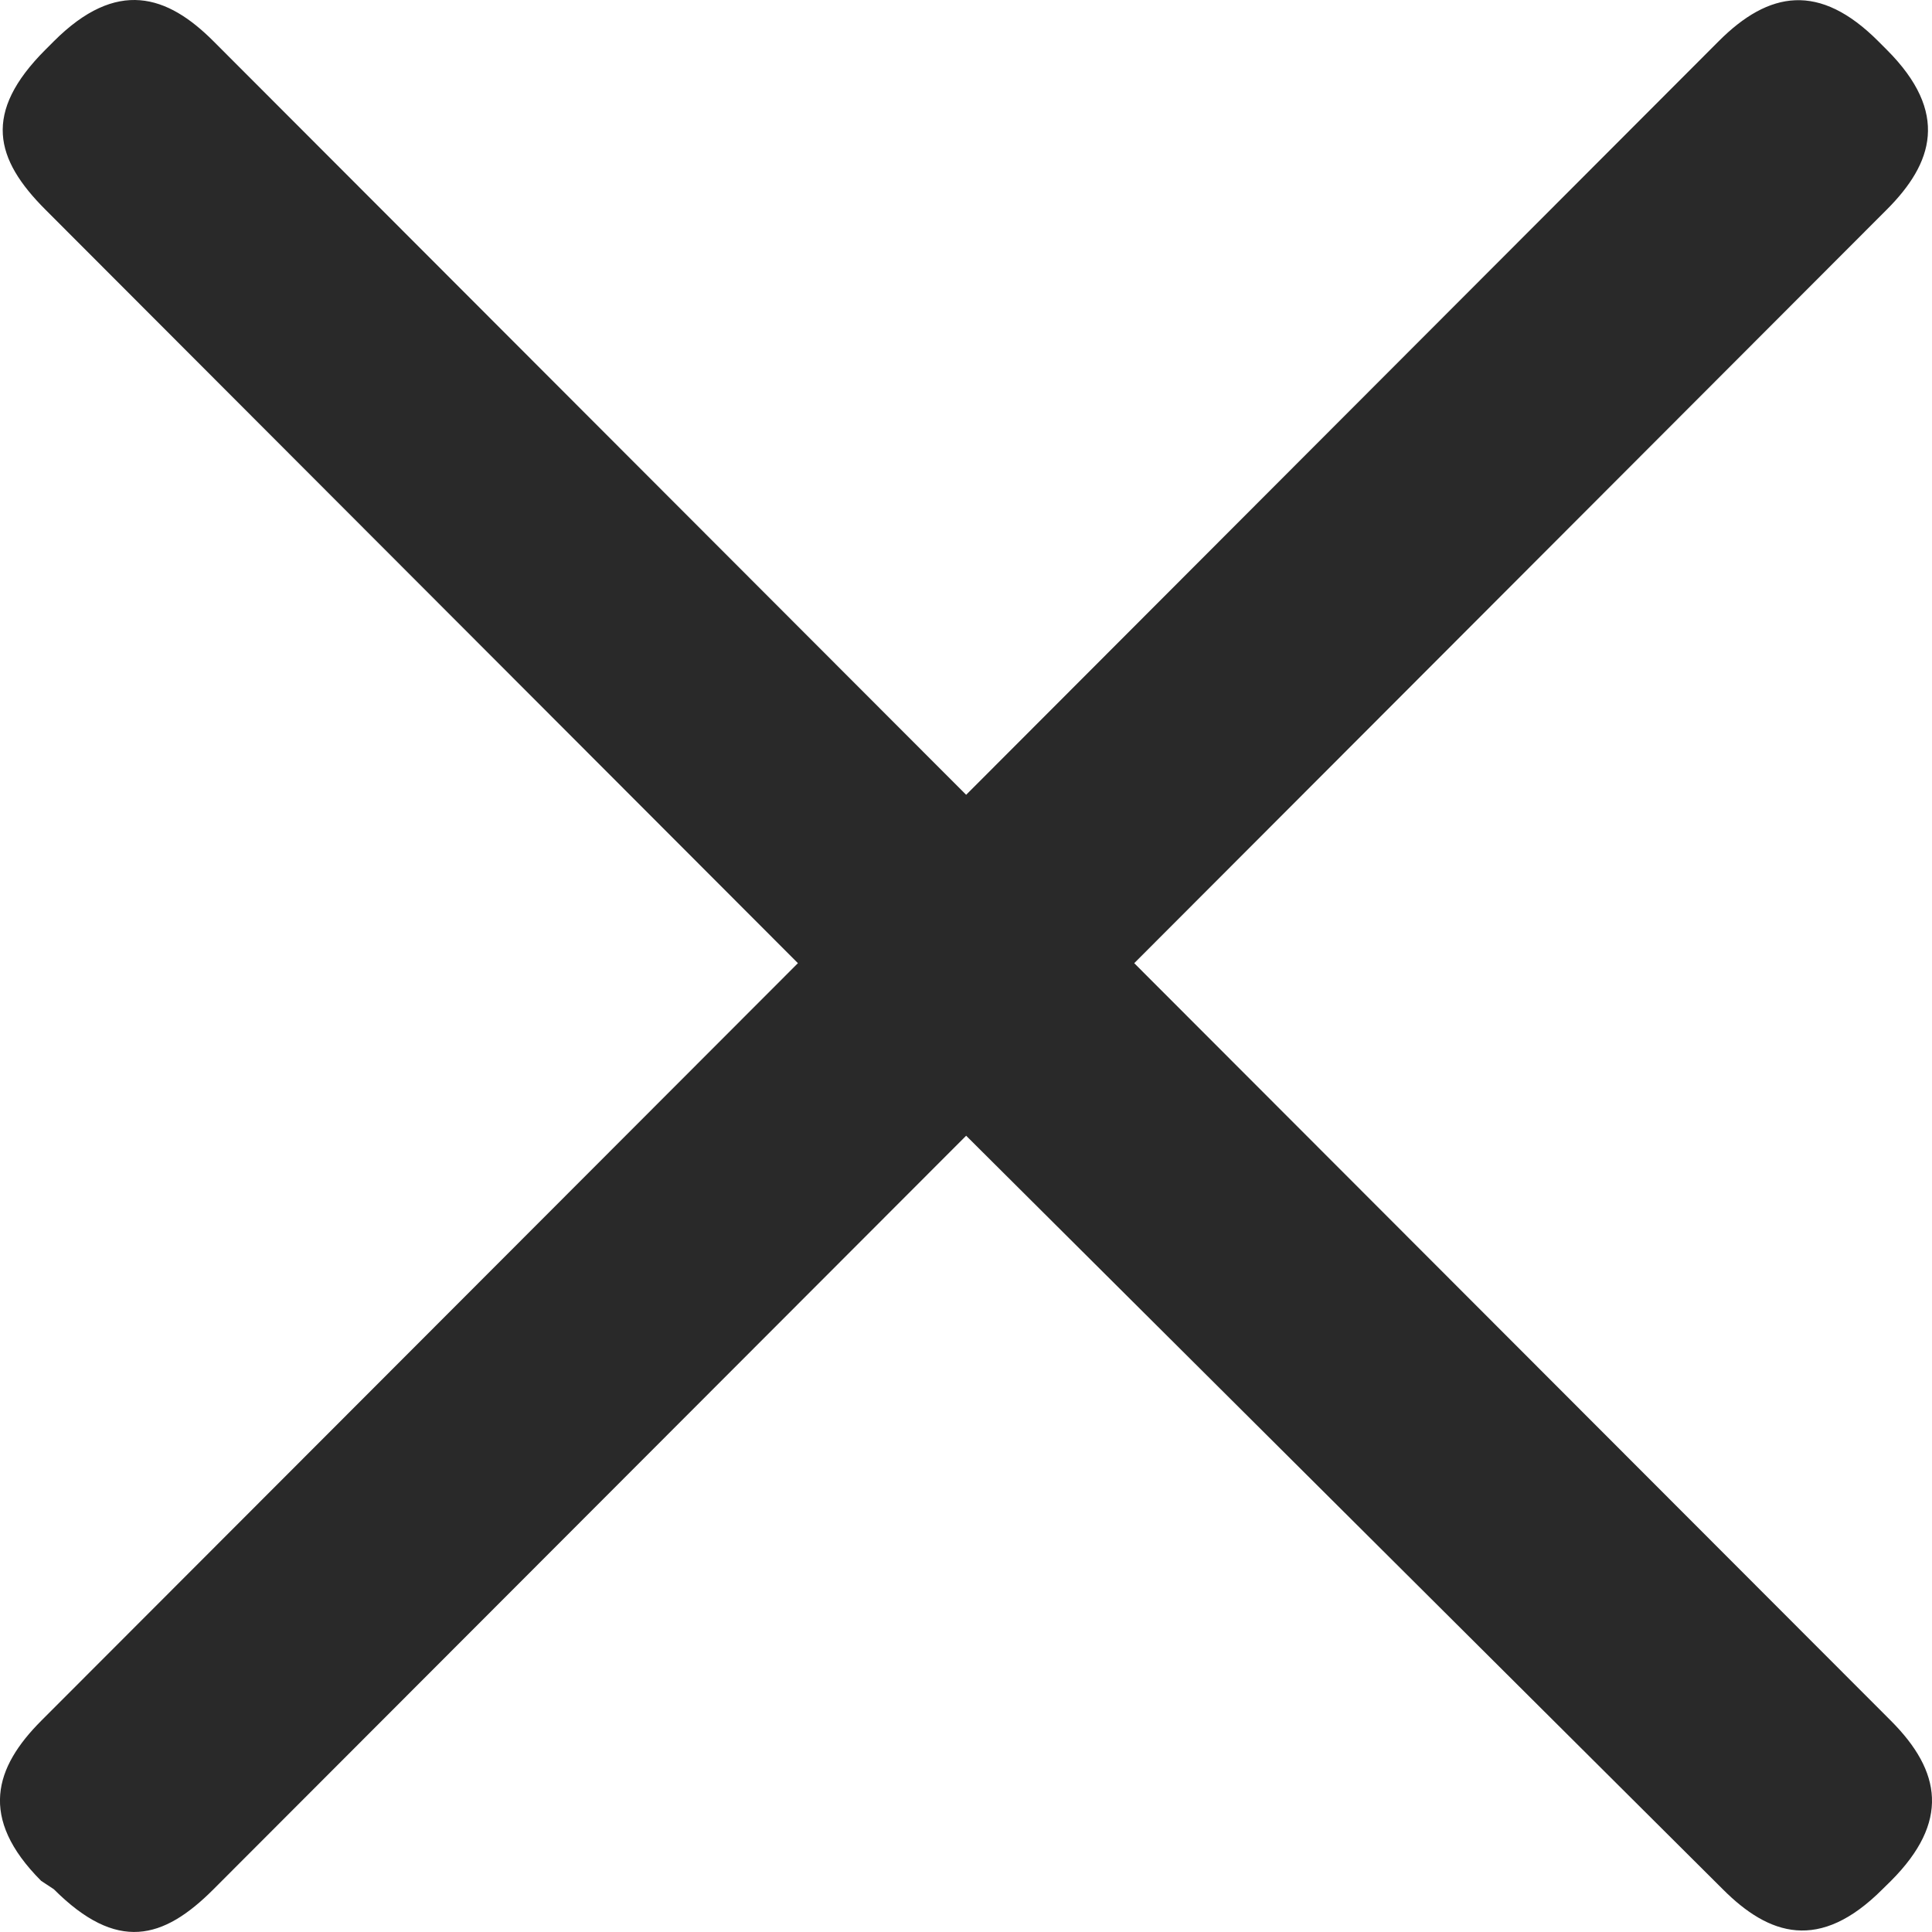 <svg width="13" height="13" viewBox="0 0 13 13" fill="none" xmlns="http://www.w3.org/2000/svg">
<path d="M12.724 12.656L12.667 12.712C12.243 13.137 11.903 13.024 11.592 12.712L6.501 7.642L1.437 12.712C1.098 13.052 0.787 13.137 0.362 12.712L0.277 12.656C-0.147 12.231 -0.034 11.891 0.277 11.579L5.369 6.481L0.306 1.411C-0.034 1.071 -0.119 0.759 0.306 0.334L0.362 0.278C0.787 -0.147 1.126 -0.034 1.437 0.278L6.501 5.348L11.564 0.278C11.903 -0.062 12.243 -0.119 12.639 0.278L12.695 0.334C13.12 0.759 13.007 1.099 12.695 1.411L7.632 6.481L12.724 11.579C13.063 11.919 13.12 12.259 12.724 12.656Z" fill="#292929"/>
</svg>
